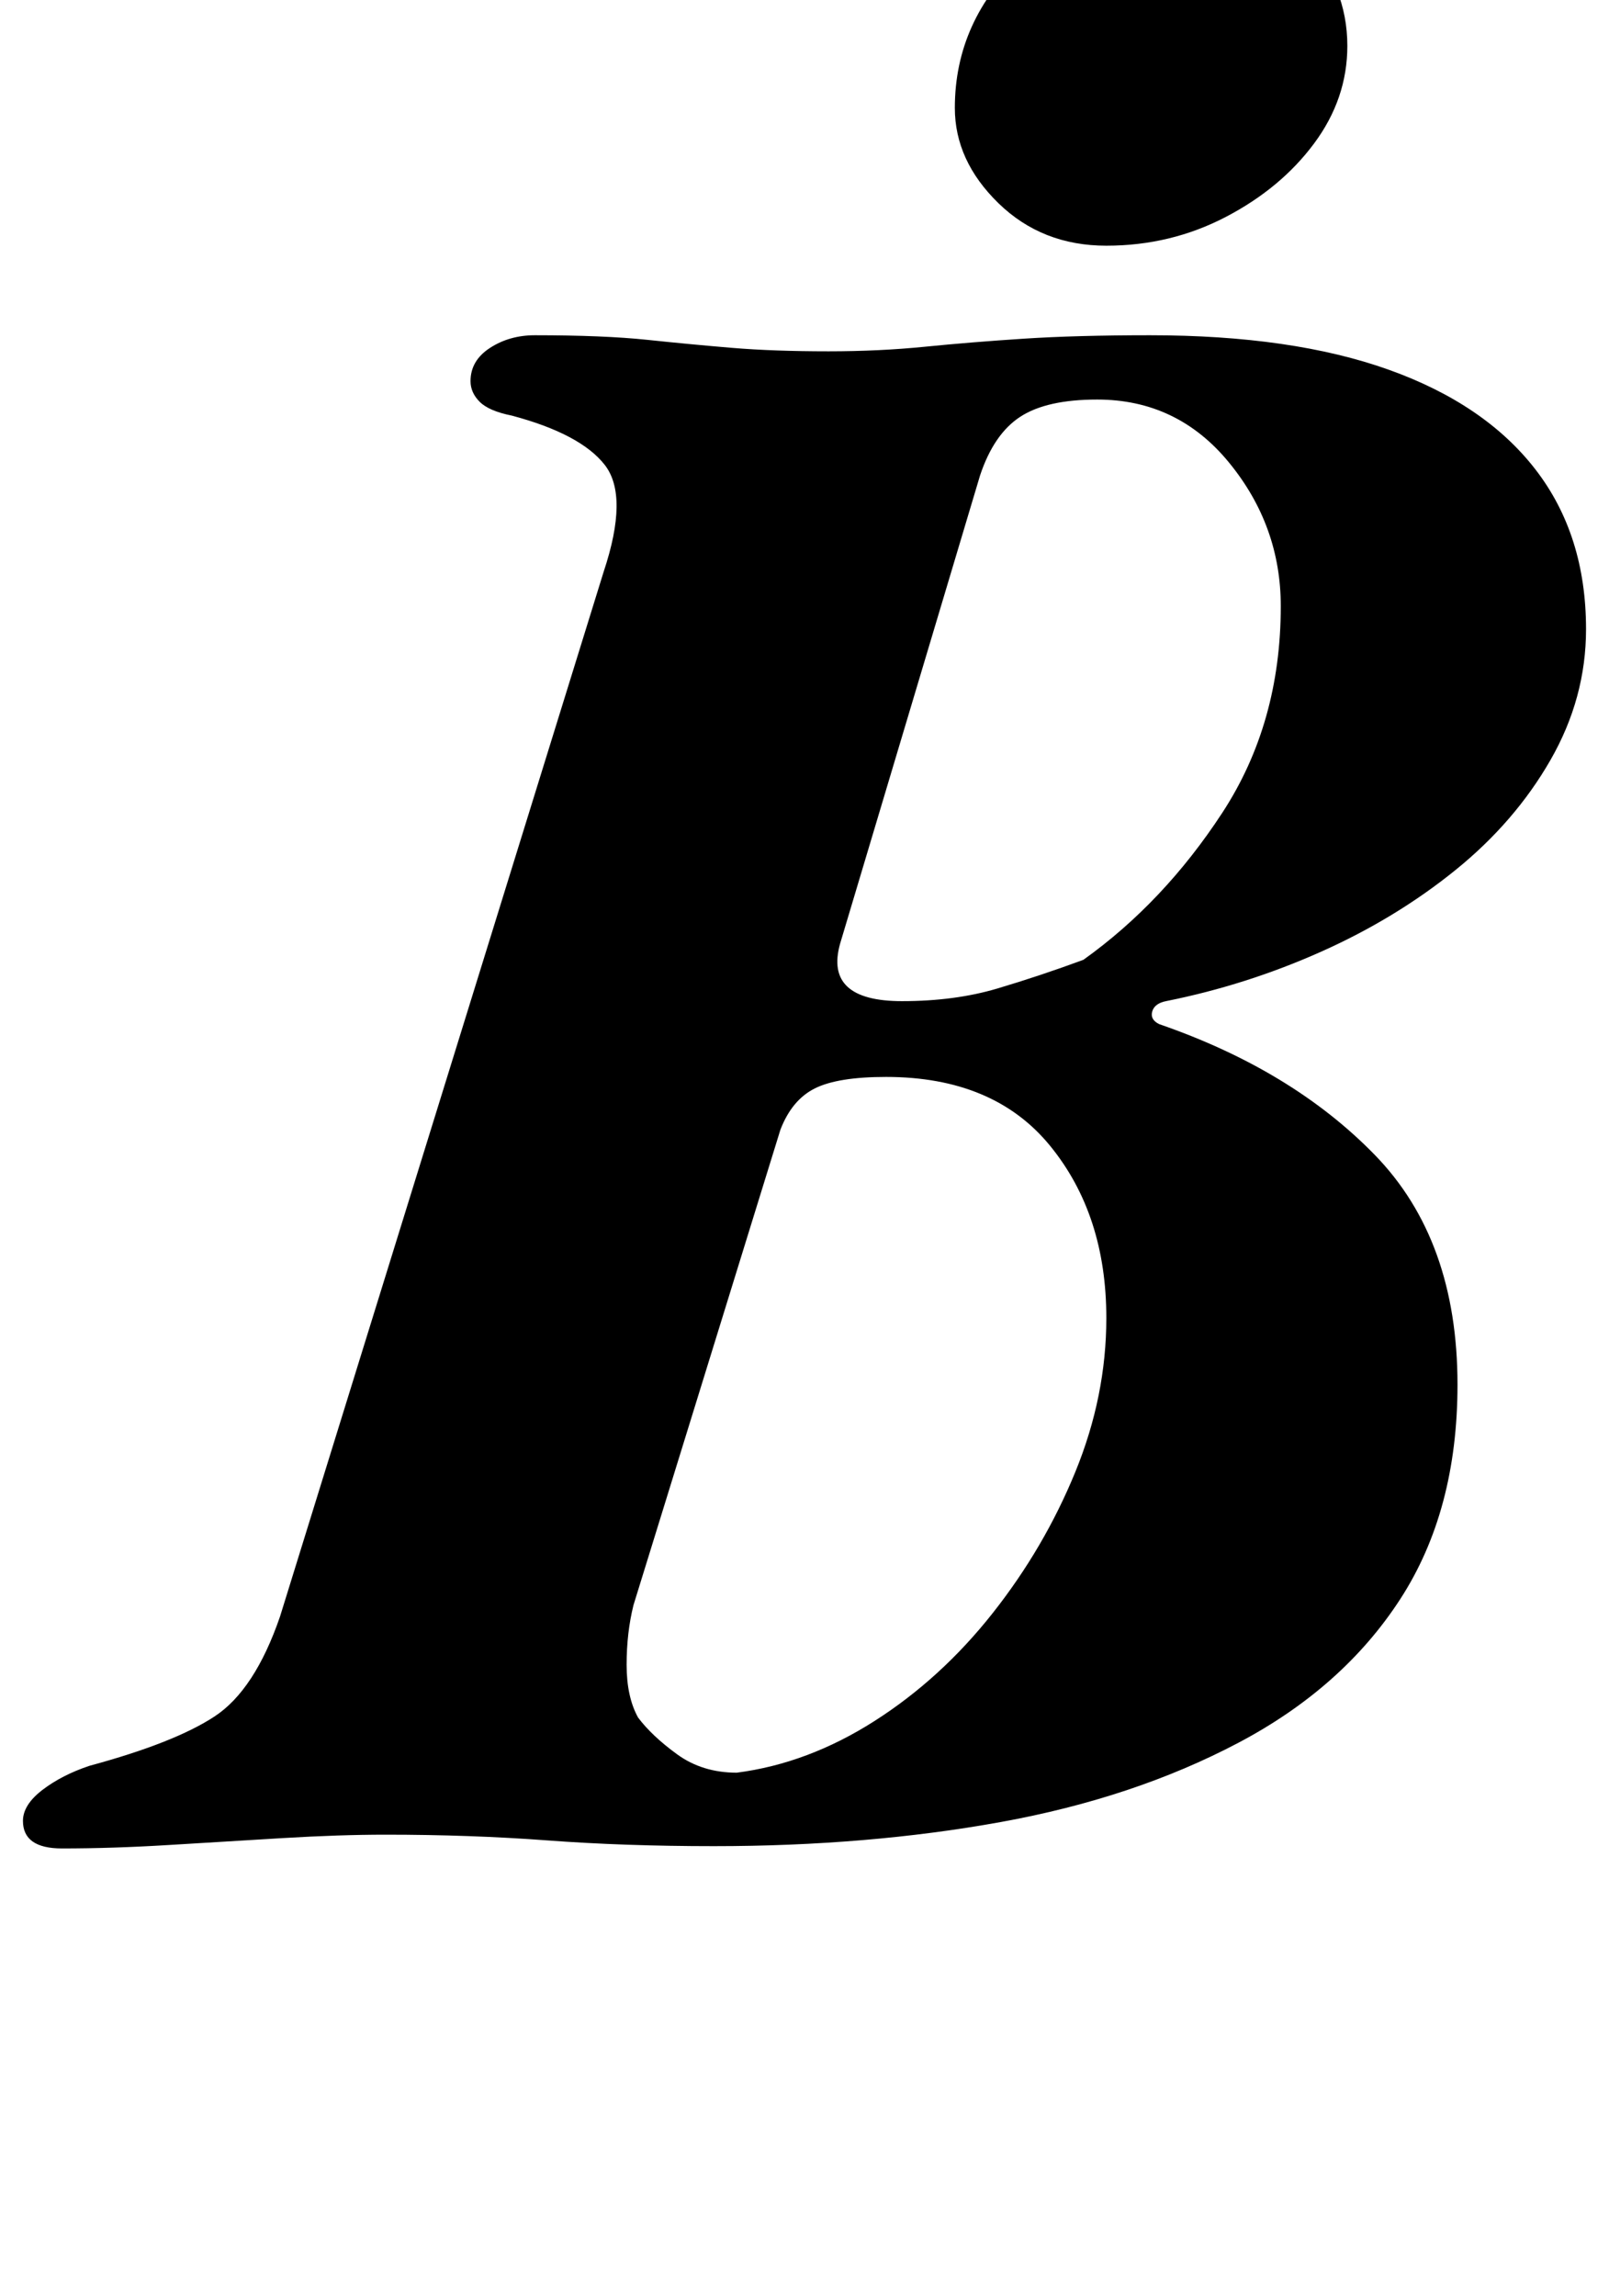 <?xml version="1.0" standalone="no"?>
<!DOCTYPE svg PUBLIC "-//W3C//DTD SVG 1.1//EN" "http://www.w3.org/Graphics/SVG/1.1/DTD/svg11.dtd" >
<svg xmlns="http://www.w3.org/2000/svg" xmlns:xlink="http://www.w3.org/1999/xlink" version="1.1" viewBox="-53 0 701 1000">
  <g transform="matrix(1 0 0 -1 0 800)">
   <path fill="currentColor"
d="M-26 -5q-17 0 -17 12q0 7 8.5 13.5t20.5 10.5q37 10 54.5 21.5t28.5 43.5l141 455q11 33 0.5 46.5t-40.5 21.5q-10 2 -14 6t-4 9q0 9 8.5 14.5t19.5 5.5q30 0 49 -2t37 -3.5t42 -1.5q22 0 42 2t43 3.5t55 1.5q62 0 104 -15t64 -43.5t22 -69.5q0 -30 -15.5 -57t-41.5 -48
t-58.5 -35.5t-67.5 -21.5q-5 -1 -6 -4.5t3 -5.5q58 -20 94 -57t36 -100q0 -55 -25 -93.5t-70.5 -62.5t-103.5 -34.5t-125 -10.5q-39 0 -72.5 2.5t-70.5 2.5q-20 0 -45 -1.5t-49.5 -3t-46.5 -1.5zM268 28q31 4 60 22.5t51.5 47t36 61.5t13.5 67q0 45 -24.5 75t-71.5 30
q-21 0 -31 -5t-15 -18l-64 -207q-3 -12 -3 -26t5 -23q6 -8 17 -16t26 -8zM340 364q23 0 41.5 5.5t37.5 12.5q35 25 60.5 64t25.5 90q0 35 -22.5 62.5t-57.5 27.5q-22 0 -33.5 -7.5t-17.5 -25.5l-61 -204q-7 -25 27 -25zM429 693q-28 0 -47 18.5t-19 41.5q0 38 29.5 65.5
t75.5 27.5q29 0 47.5 -20t18.5 -46q0 -23 -14.5 -42.5t-38.5 -32t-52 -12.5z" />
  </g>

</svg>
